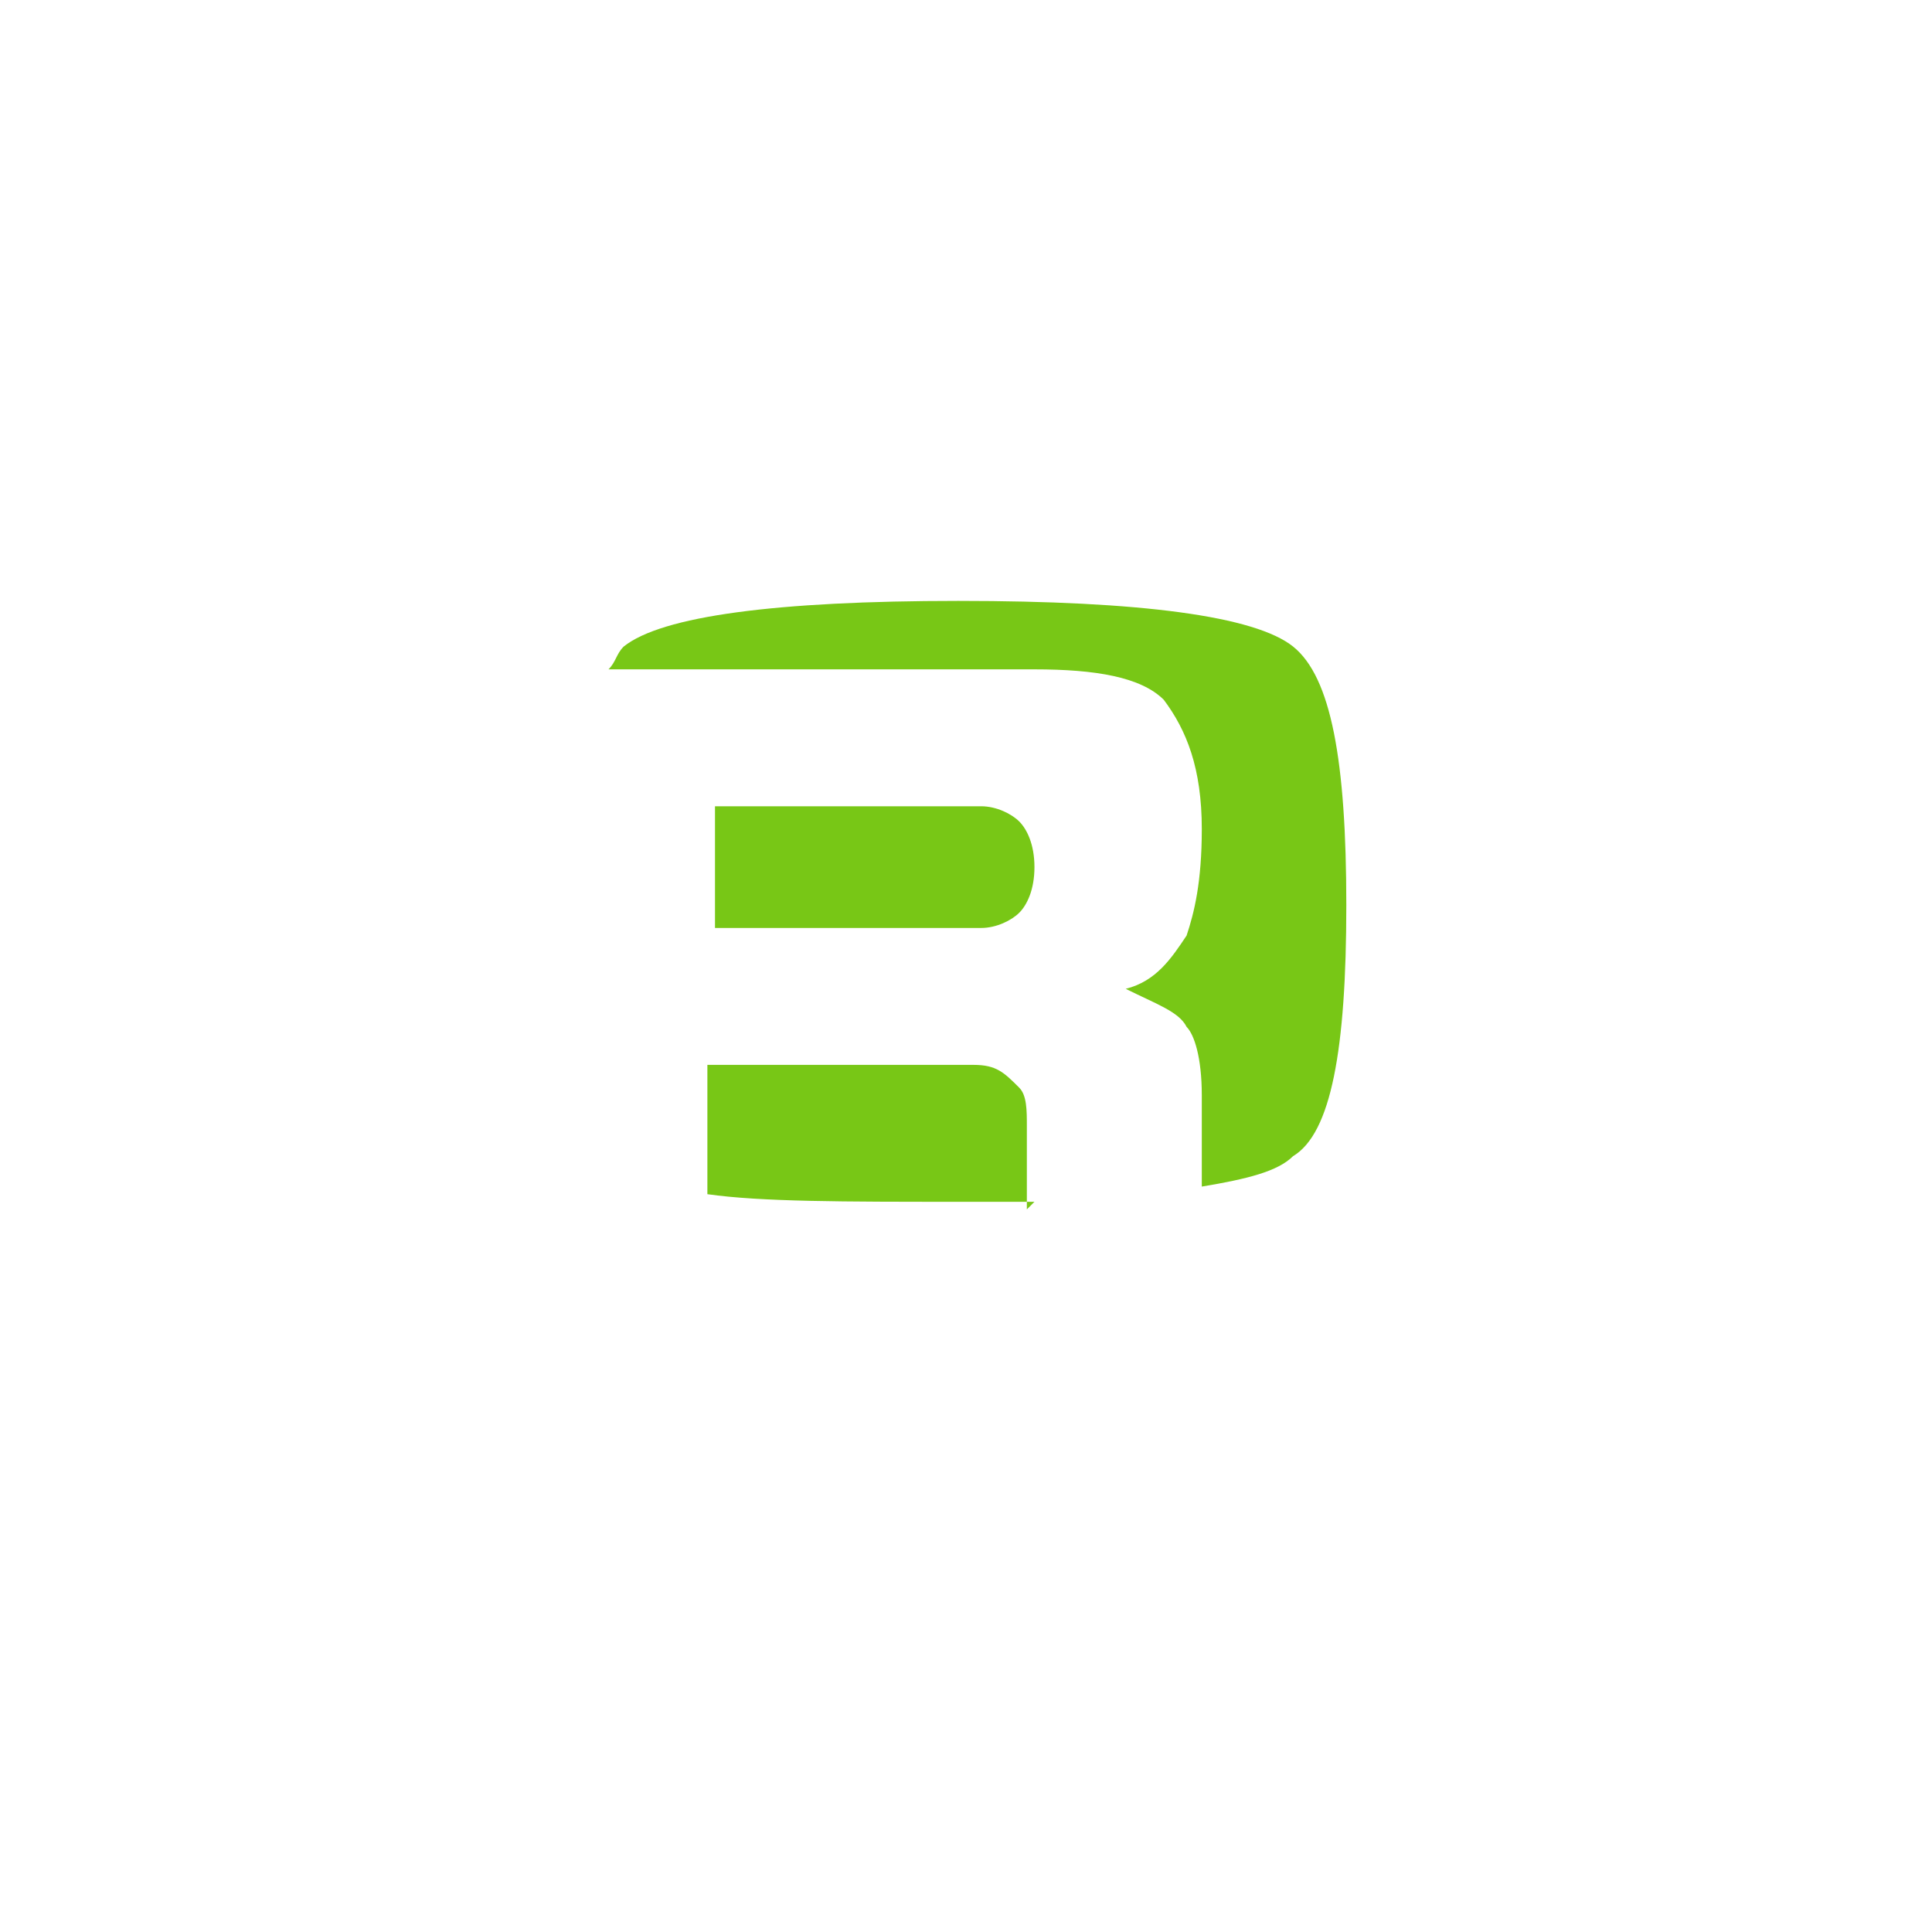 <?xml version="1.0" encoding="UTF-8"?>
<!DOCTYPE svg PUBLIC "-//W3C//DTD SVG 1.0//EN" "http://www.w3.org/TR/2001/REC-SVG-20010904/DTD/svg10.dtd">
<!-- Creator: CorelDRAW -->
<svg xmlns="http://www.w3.org/2000/svg" xml:space="preserve" width="2.54mm" height="2.54mm" version="1.0" style="shape-rendering:geometricPrecision; text-rendering:geometricPrecision; image-rendering:optimizeQuality; fill-rule:evenodd; clip-rule:evenodd"
viewBox="0 0 254 254"
 xmlns:xlink="http://www.w3.org/1999/xlink"
 xmlns:xodm="http://www.corel.com/coreldraw/odm/2003">
 <defs>
  <style type="text/css">
   <![CDATA[
    .fil0 {fill:#78C716;fill-rule:nonzero}
   ]]>
  </style>
 </defs>
 <g id="Слой_x0020_1">
  <path class="fil0" d="M136 158c-3,0 -6,0 -10,0 -15,0 -26,0 -33,-1l0 -17 35 0c3,0 4,1 6,3 1,1 1,3 1,5l0 11 0 0zm41 -39c0,19 -2,30 -7,33 -2,2 -6,3 -12,4l0 -12c0,-5 -1,-8 -2,-9 -1,-2 -4,-3 -8,-5 4,-1 6,-4 8,-7 1,-3 2,-7 2,-14 0,-8 -2,-13 -5,-17 -3,-3 -9,-4 -17,-4l-56 0c1,-1 1,-2 2,-3 5,-4 20,-6 44,-6 24,0 39,2 44,6 5,4 7,15 7,34l0 0zm-83 -12l0 15 35 0c2,0 4,-1 5,-2 1,-1 2,-3 2,-6 0,-3 -1,-5 -2,-6 -1,-1 -3,-2 -5,-2l-35 0 0 0z"/>
 </g>
</svg>
